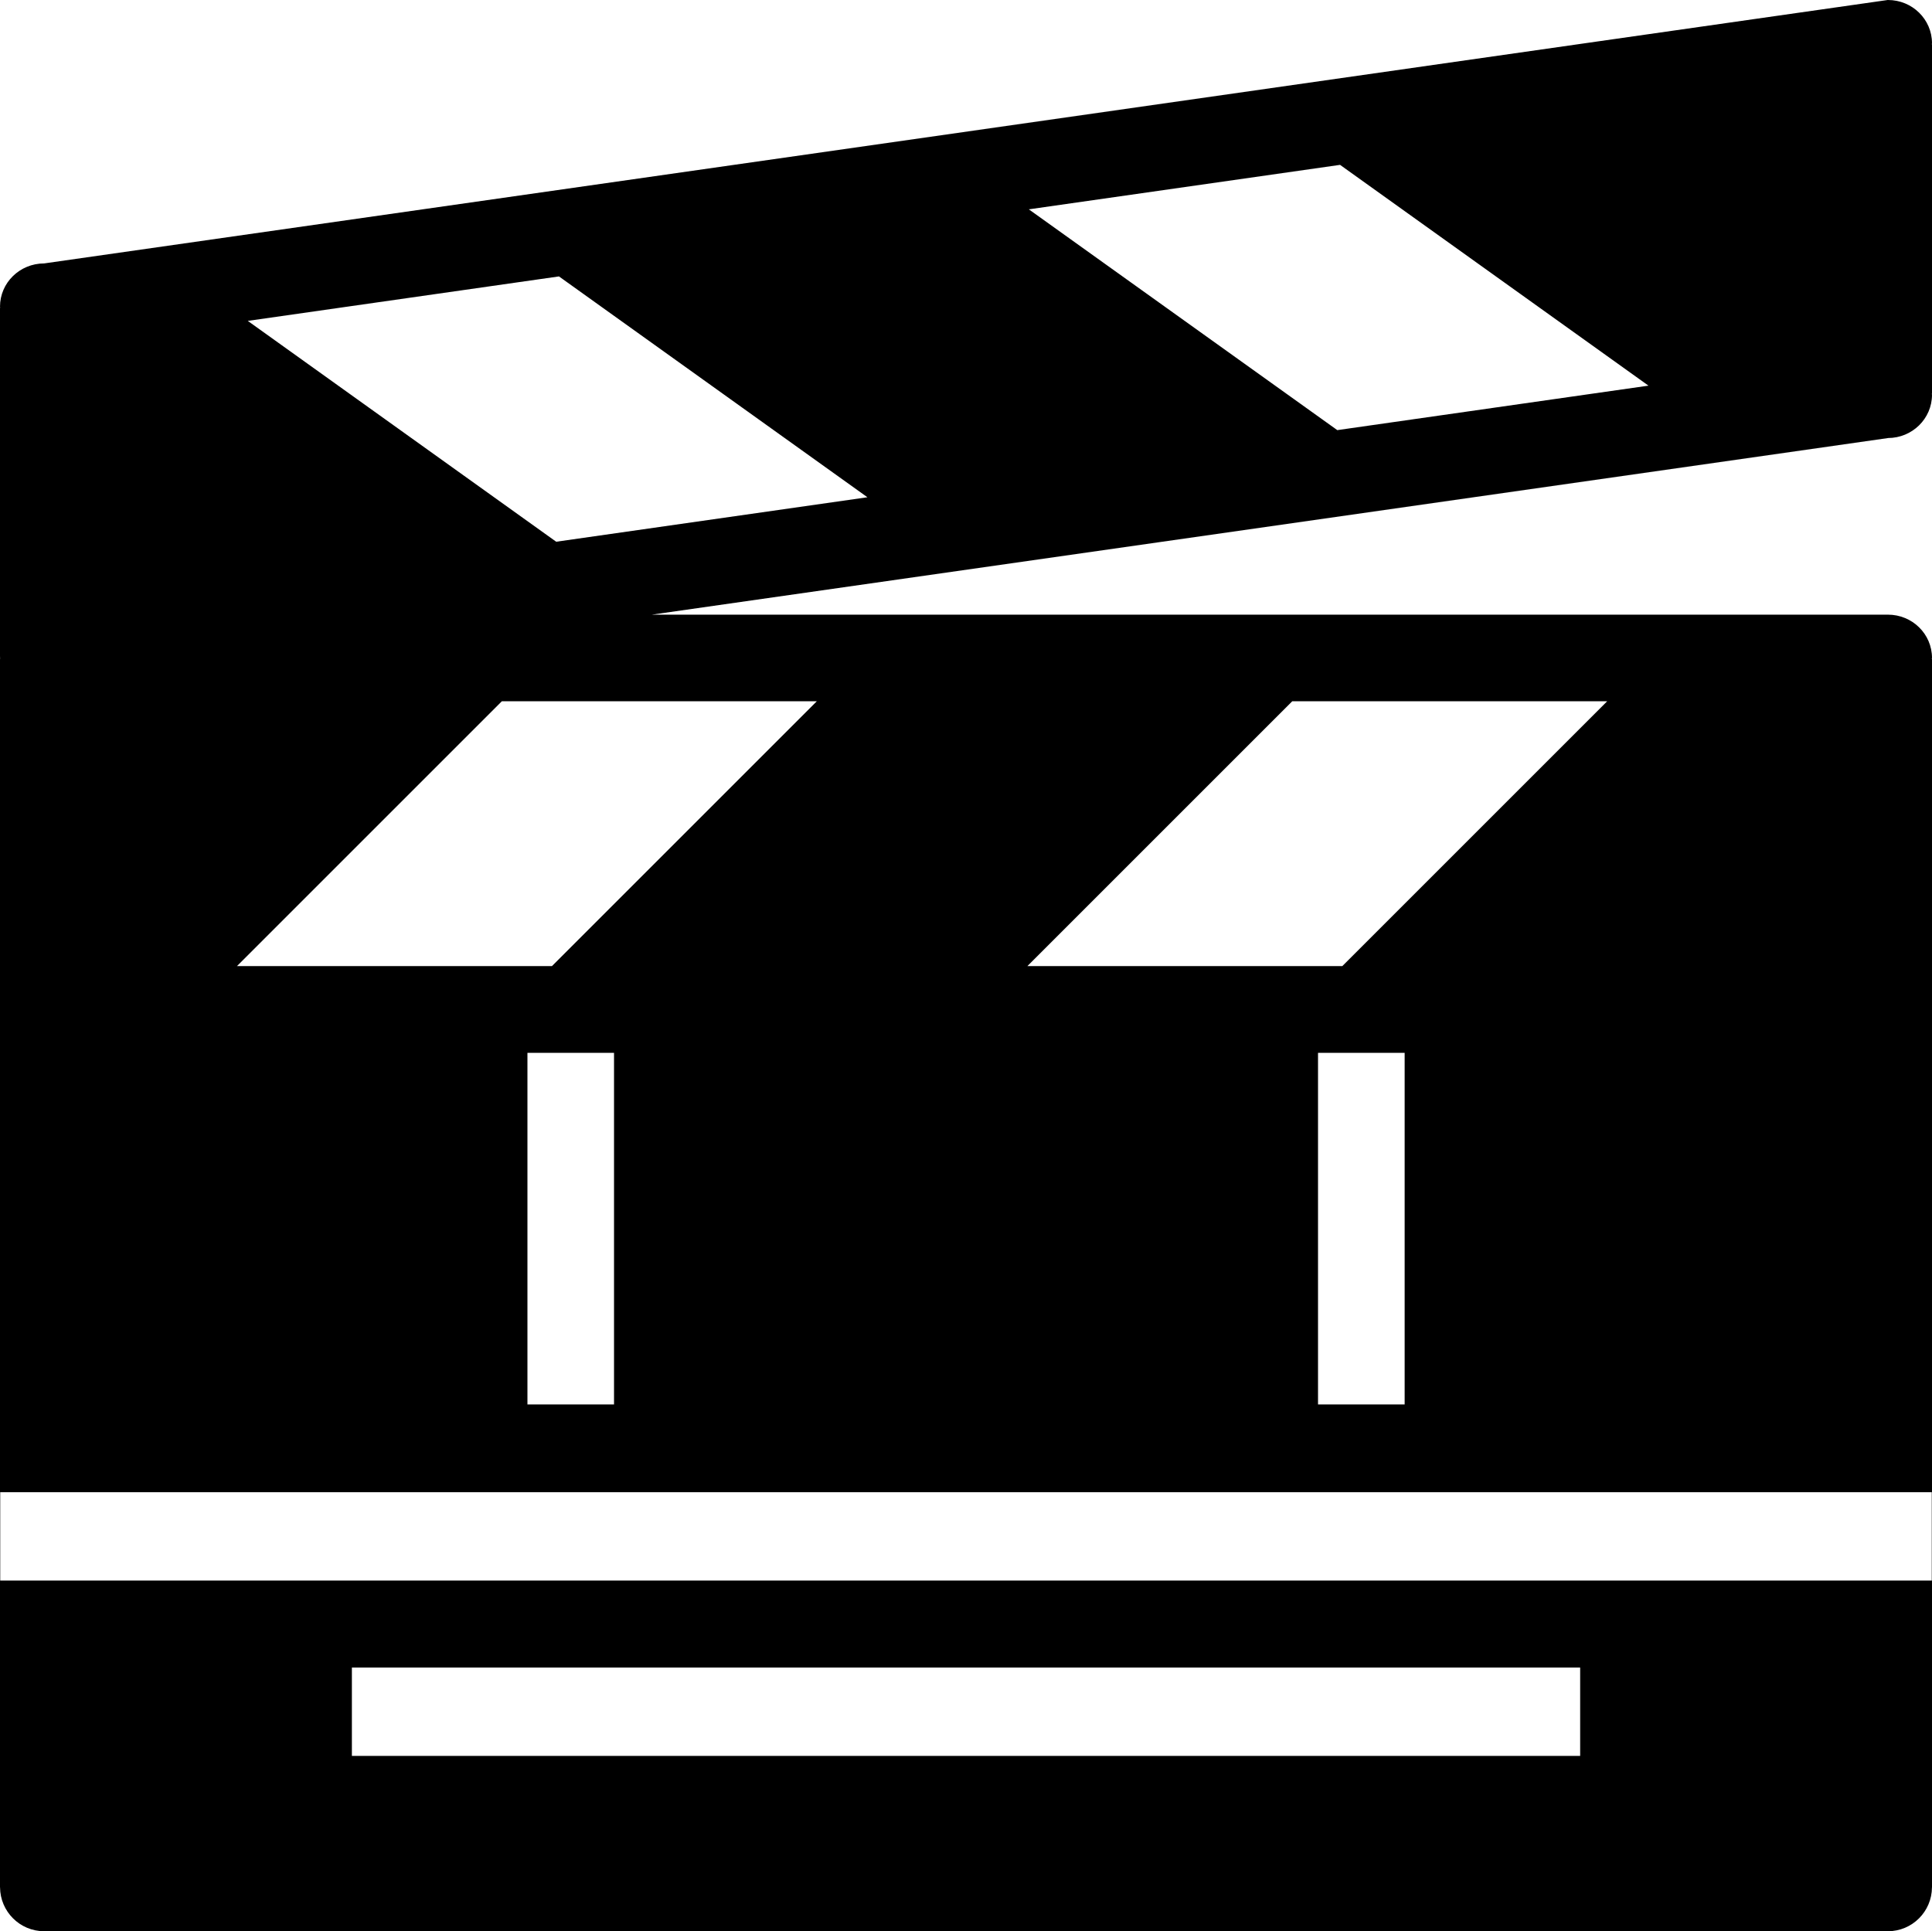 <?xml version="1.0" encoding="iso-8859-1"?>
<!-- Generator: Adobe Illustrator 16.0.4, SVG Export Plug-In . SVG Version: 6.00 Build 0)  -->
<!DOCTYPE svg PUBLIC "-//W3C//DTD SVG 1.1//EN" "http://www.w3.org/Graphics/SVG/1.1/DTD/svg11.dtd">
<svg version="1.1" id="Layer_1" xmlns="http://www.w3.org/2000/svg" xmlns:xlink="http://www.w3.org/1999/xlink" x="0px" y="0px"
	 width="44px" height="43.988px" viewBox="0 0 44 43.988" style="enable-background:new 0 0 44 43.988;" xml:space="preserve">
<g id="_x31_045-clapboard-toolbar-selected_x40_2x.png">
	<g>
		<path d="M44,0.985C44,0.441,43.551,0,42.996,0h-0.001h-0.001c-0.001,0-0.002,0-0.003,0L1.005,6C0.449,6.001,0,6.441,0,6.985
			C0,6.994,0.005,7.001,0.005,7.01H0v7.957h0.004C0.004,14.974,0,14.979,0,14.985c0,0.001,0,0.002,0.001,0.003
			C0.001,14.989,0,14.99,0,14.991c0,0.007,0.004,0.012,0.004,0.019H0v6.965v0.992v0.021v19.996v0.004h0.001
			c0.004,0.552,0.451,0.999,1.004,1h41.991c0.553-0.001,1-0.447,1.003-1H44v-0.004V22.967v-0.992V15.01h-0.005
			c0-0.009,0.005-0.016,0.005-0.024C44,14.441,43.551,14,42.996,14H14.845l28.151-4.022V9.977C43.551,9.977,44,9.535,44,8.991
			c0-0.009-0.005-0.016-0.005-0.024H44V1.01h-0.005C43.995,1.001,44,0.994,44,0.985z M35.986,39.994H8.014v-2.012h27.973V39.994z
			 M43.995,33.988V36H0.005v-2.012H43.995z M12.012,31.988v-8.007h1.972v8.007H12.012z M30.017,31.988v-8.007h1.973v8.007H30.017z
			 M29.431,15.972h7.172l-6.033,6.033h-7.172L29.431,15.972z M18.603,15.972l-6.033,6.033H5.397l6.033-6.033H18.603z M12.667,12.339
			l-7.024-5.03l7.087-1.013l7.025,5.03L12.667,12.339z M30.456,9.797l-7.025-5.029l7.088-1.013l7.024,5.029L30.456,9.797z"/>
	</g>
</g>
<g>
</g>
<g>
</g>
<g>
</g>
<g>
</g>
<g>
</g>
<g>
</g>
<g>
</g>
<g>
</g>
<g>
</g>
<g>
</g>
<g>
</g>
<g>
</g>
<g>
</g>
<g>
</g>
<g>
</g>
</svg>
